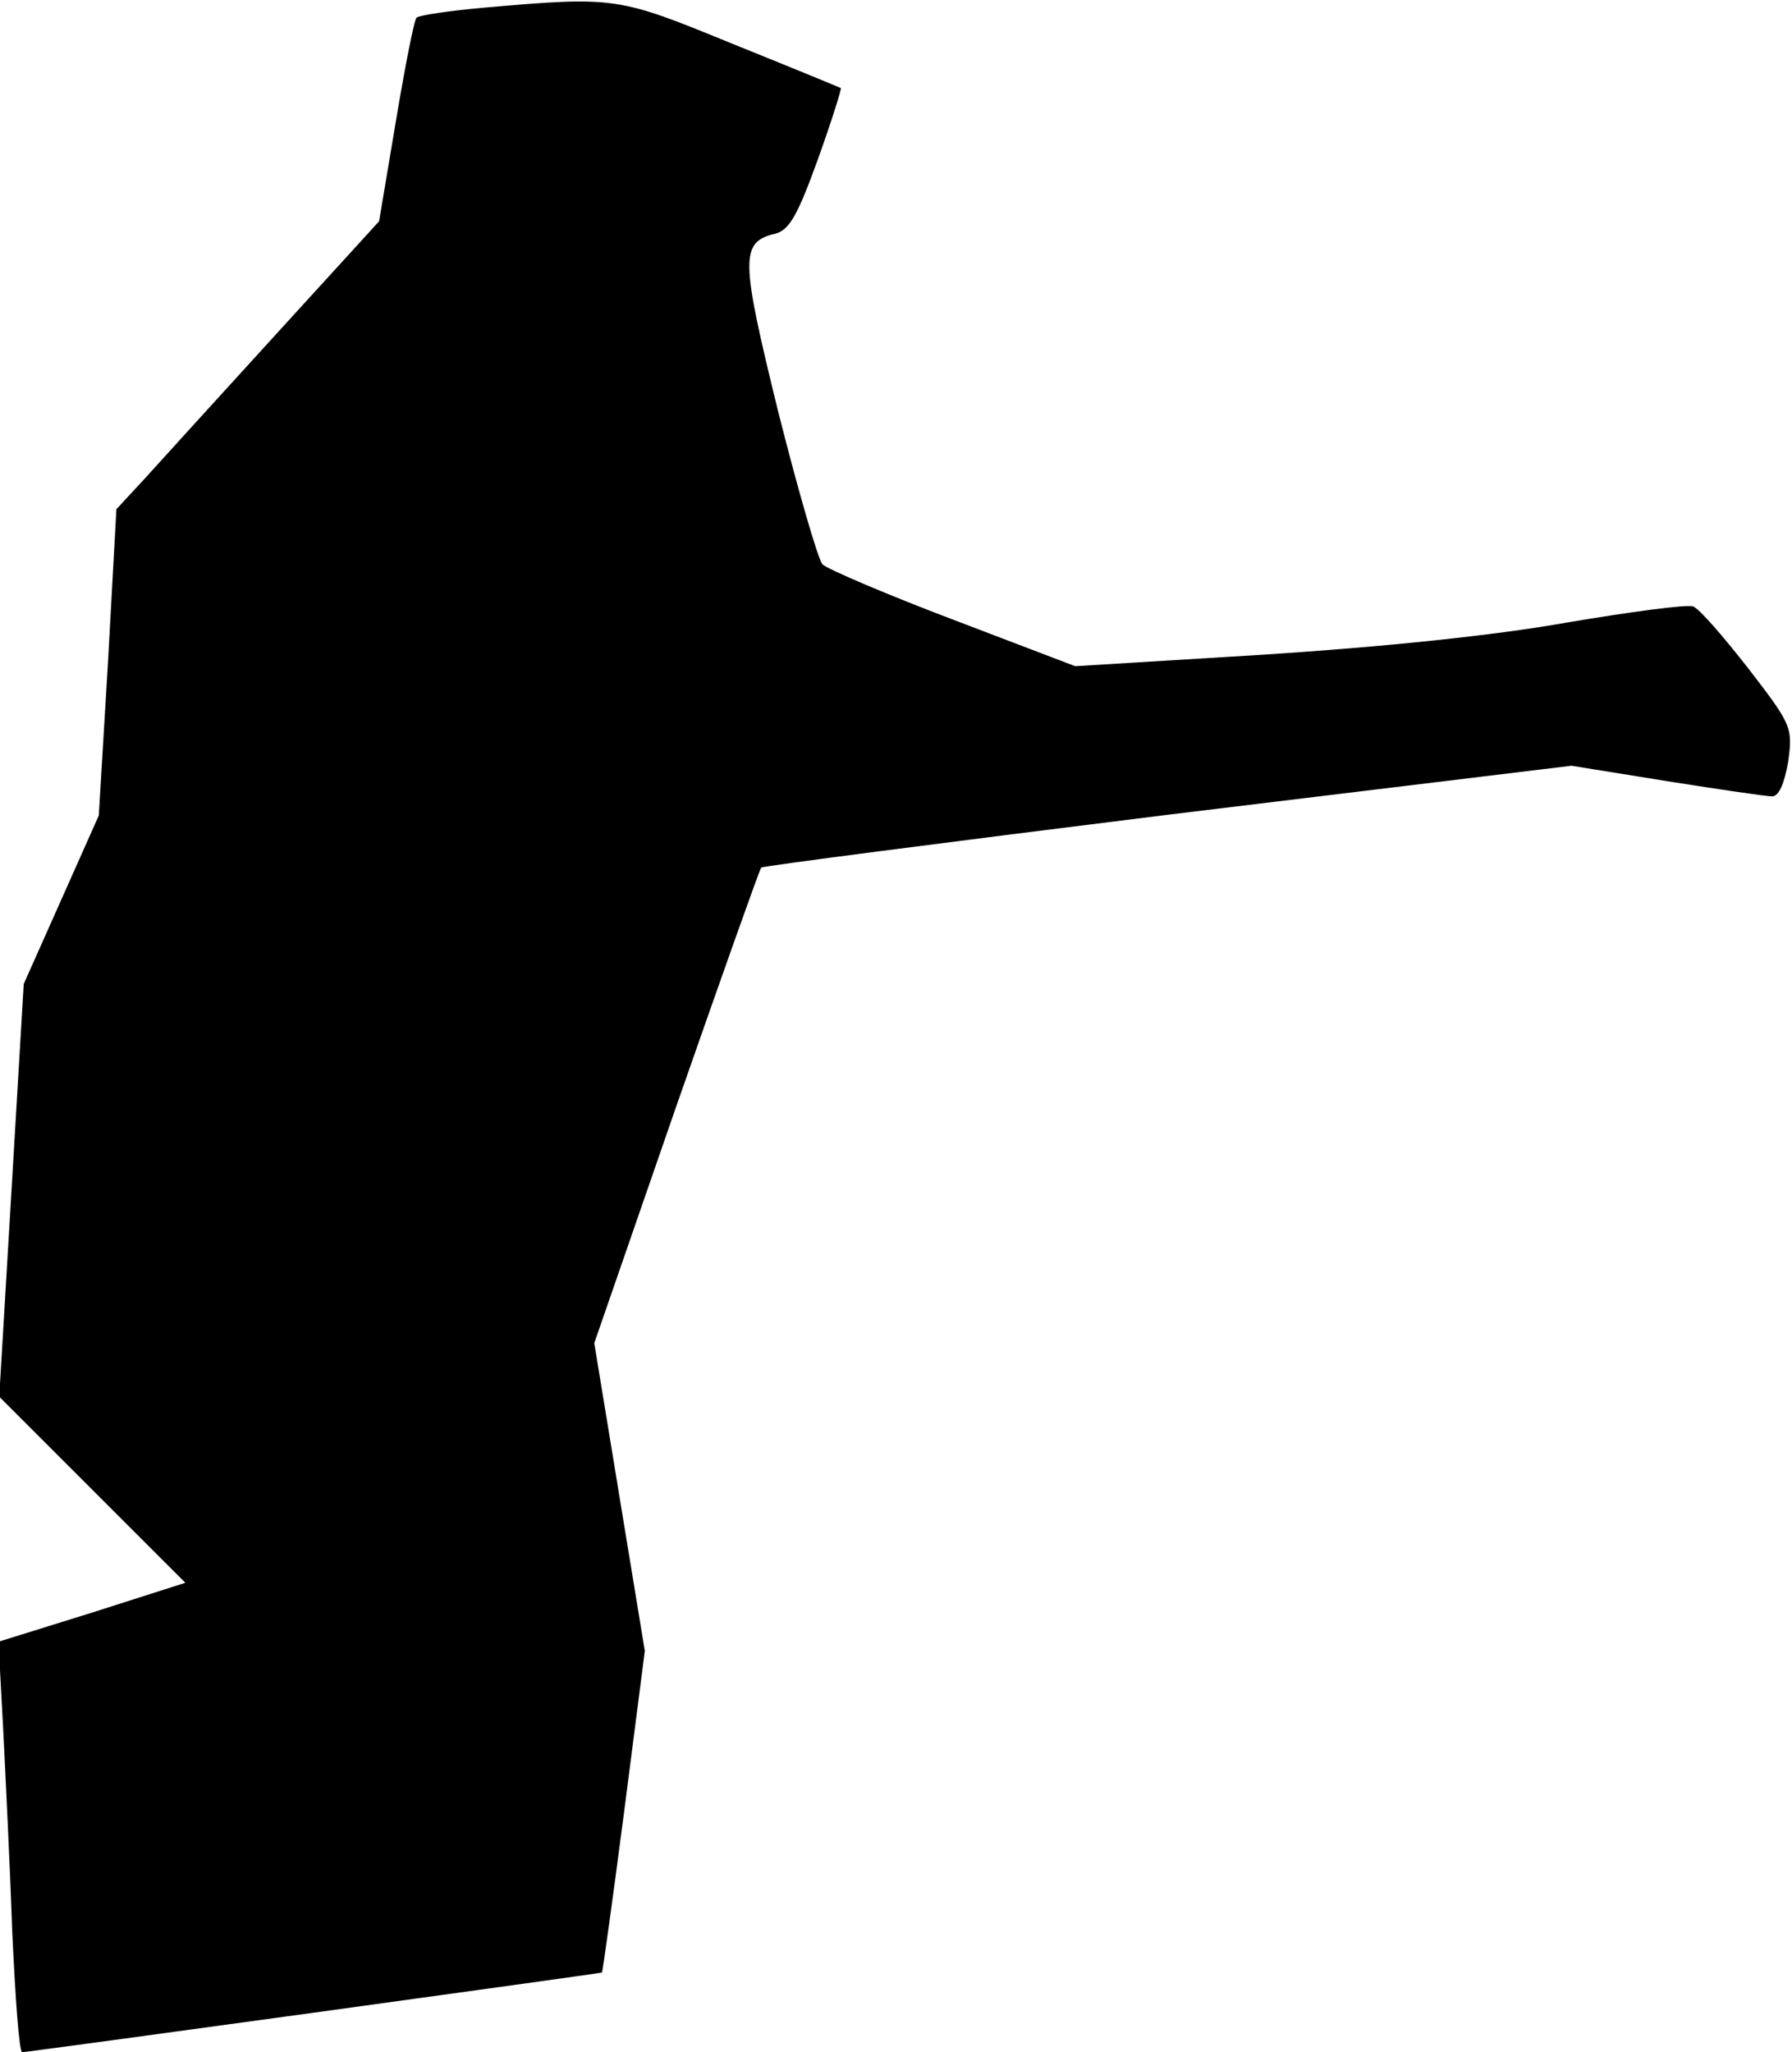 <?xml version="1.0" standalone="no"?>
<!DOCTYPE svg PUBLIC "-//W3C//DTD SVG 20010904//EN"
 "http://www.w3.org/TR/2001/REC-SVG-20010904/DTD/svg10.dtd">
<svg version="1.0" xmlns="http://www.w3.org/2000/svg"
 width="234pt" height="268pt" viewBox="0 0 234 268"
 preserveAspectRatio="xMidYMid meet">
<g transform="translate(0,268) scale(0.1,-0.1)"
fill="#000000" stroke="none">
<path fill="#000000" stroke="none" d="M632 2670 c-45 -4 -85 -10 -88 -13 -3
-2 -15 -63 -27 -135 l-22 -131 -135 -148 c-74 -81 -151 -166 -171 -188 l-37
-40 -11 -200 -12 -200 -49 -110 -49 -110 -16 -270 -16 -269 121 -121 122 -122
-122 -39 -122 -38 6 -111 c3 -60 9 -181 12 -268 4 -86 9 -157 13 -157 8 0 756
103 757 104 1 1 14 95 29 210 l27 210 -33 201 -33 201 107 309 c59 169 109
310 111 312 2 2 241 33 531 69 l527 64 124 -20 c69 -11 131 -20 138 -20 9 0
16 17 21 45 6 45 5 48 -52 122 -32 41 -64 78 -72 81 -8 3 -82 -7 -165 -21 -95
-17 -242 -32 -397 -42 l-245 -15 -160 61 c-87 33 -164 66 -170 72 -6 7 -32 97
-58 200 -49 200 -50 221 -3 232 18 5 29 25 55 97 18 50 31 92 30 93 -2 1 -65
27 -142 58 -149 61 -152 62 -324 47z"/>
</g>
</svg>
